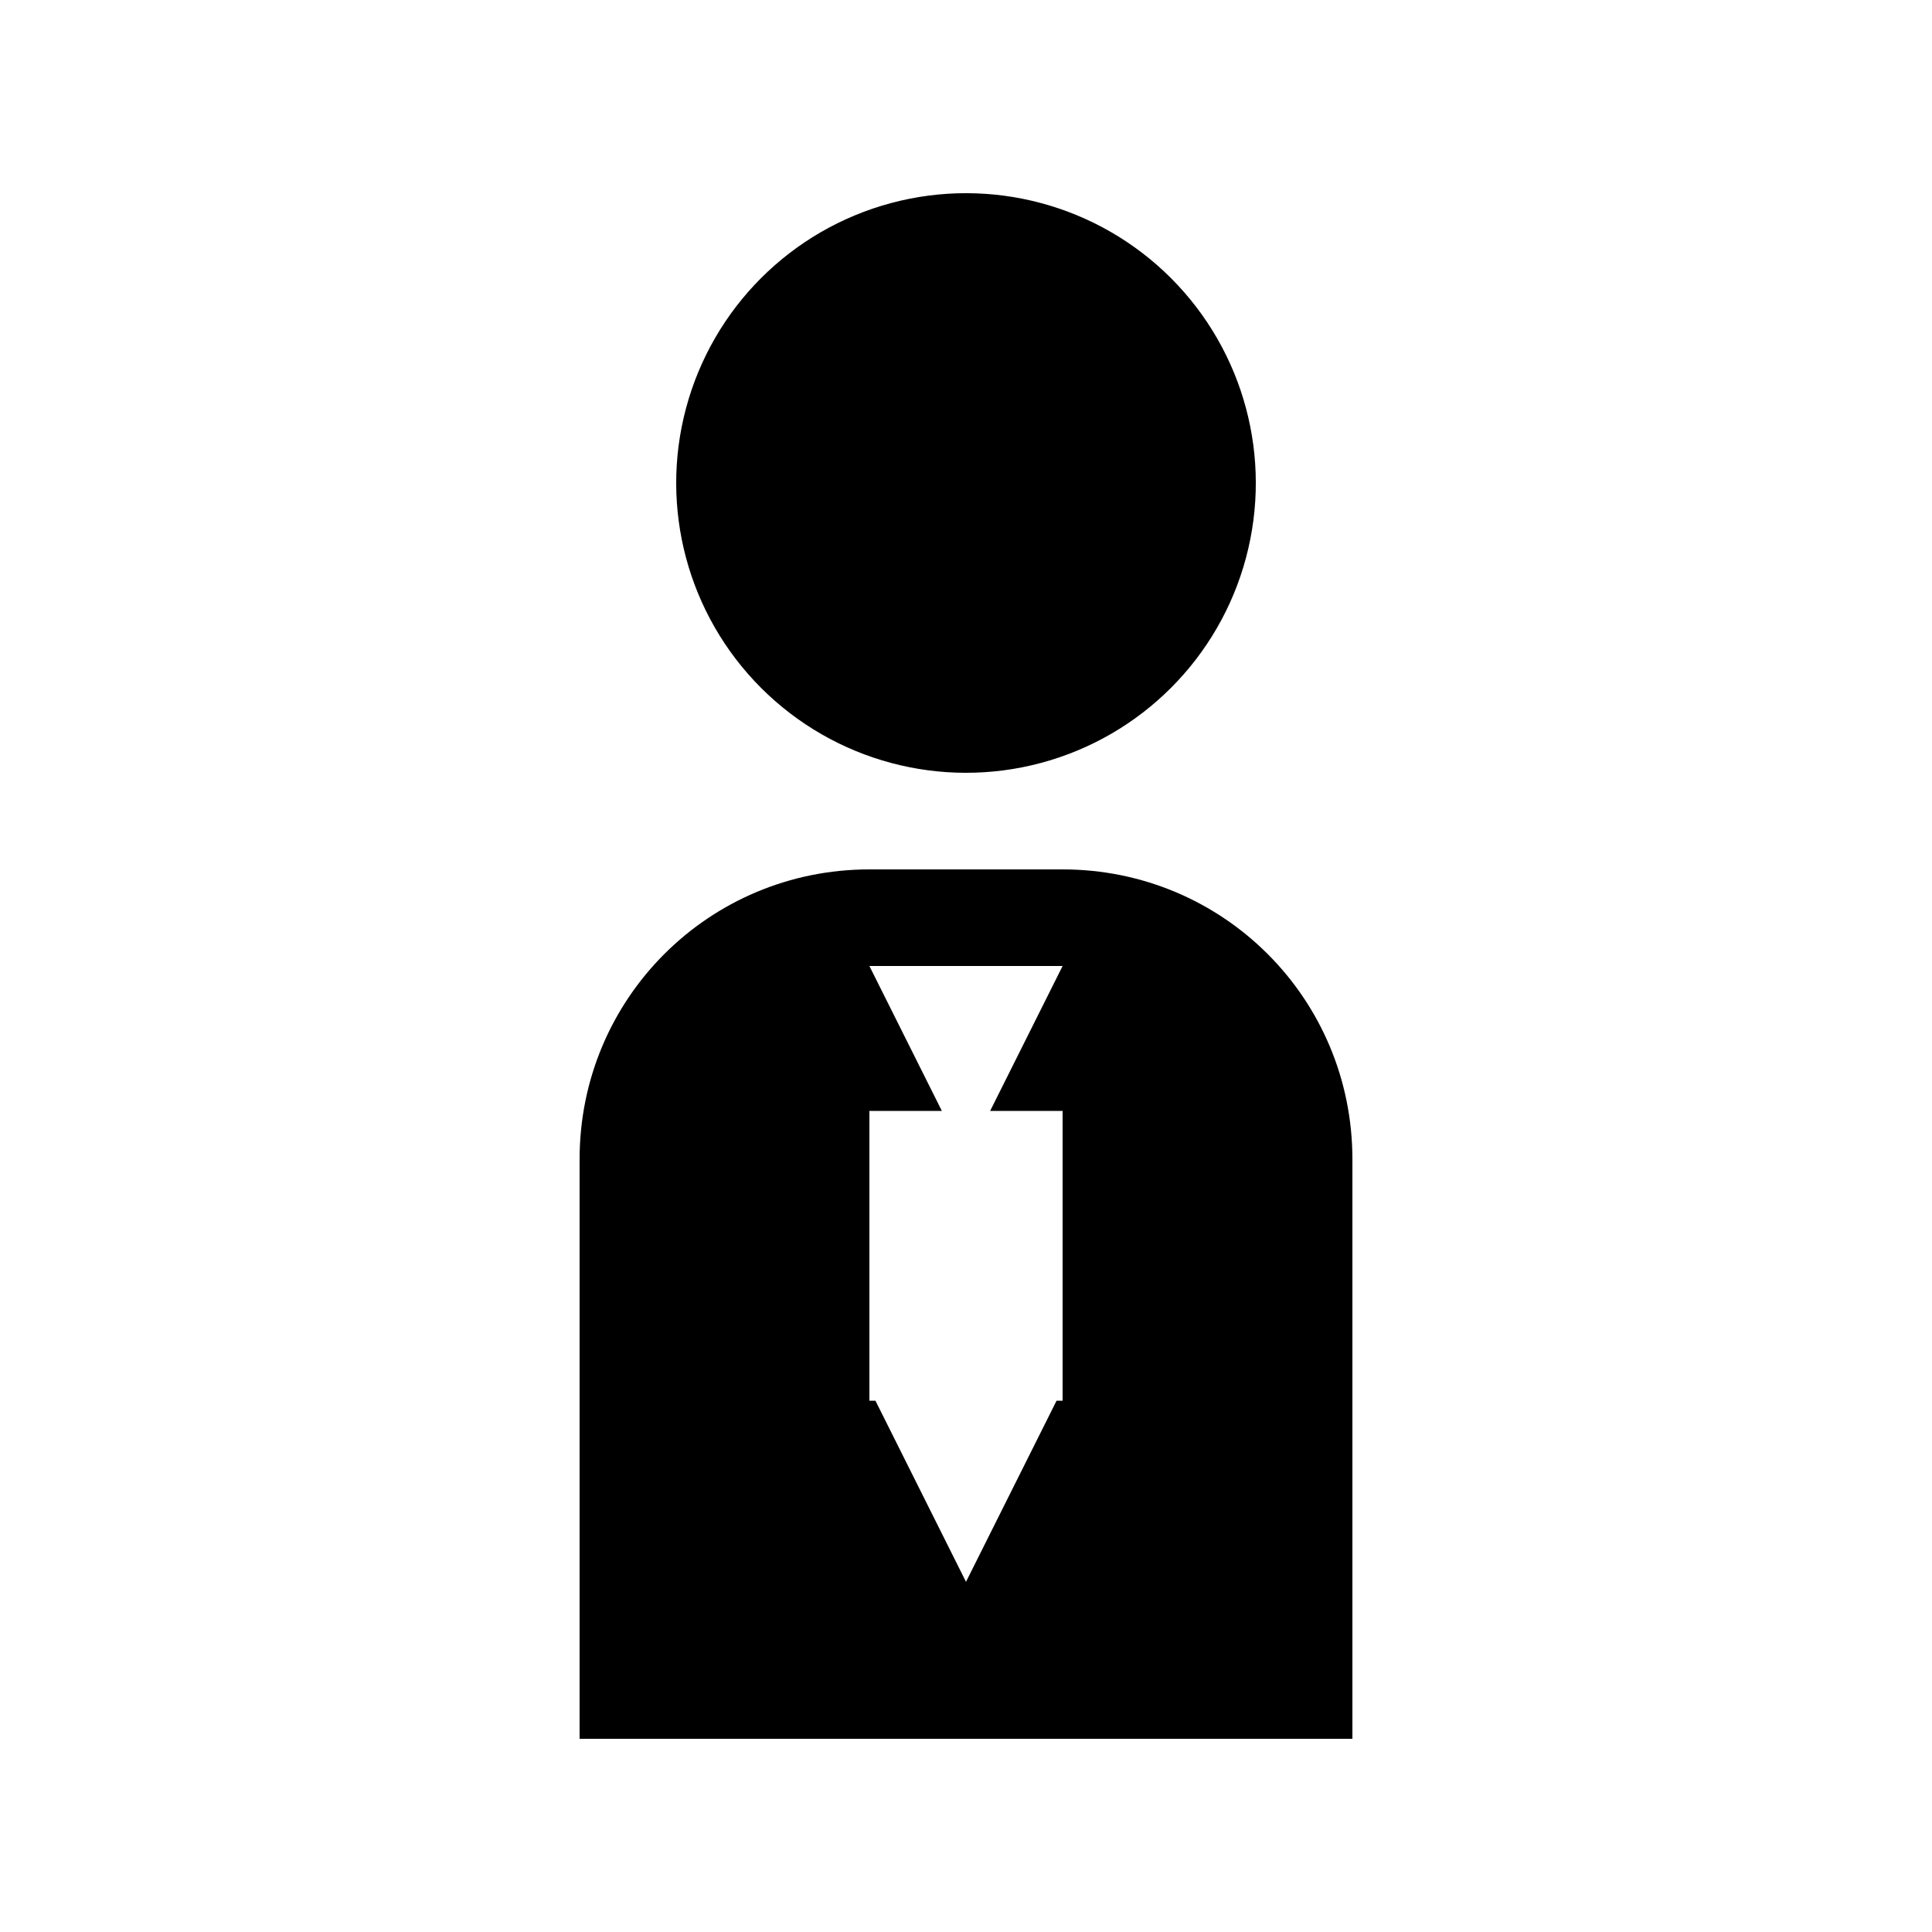 <svg xmlns="http://www.w3.org/2000/svg" viewBox="0 0 160 160" style="enable-background:new 0 0 160 160" xml:space="preserve"><style>.st0{display:none}.st2{fill:#0f0}.st3{display:inline}.st6{fill:none}.st7{display:inline;fill:#ff5f5f}</style><g id="レイヤー_11のコピー"><circle transform="rotate(-45.001 80 39.999)" cx="80" cy="40" r="24"/><path d="M88 72H72c-13.3 0-24 10.7-24 24v48h64V96c0-13.3-10.7-24-24-24zm0 20v24h-.5L80 131l-7.5-15H72V92h6l-6-12h16l-6 12h6z"/></g><g id="レイヤー_9"><path class="st6" d="M0 0h160v160H0z"/></g></svg>